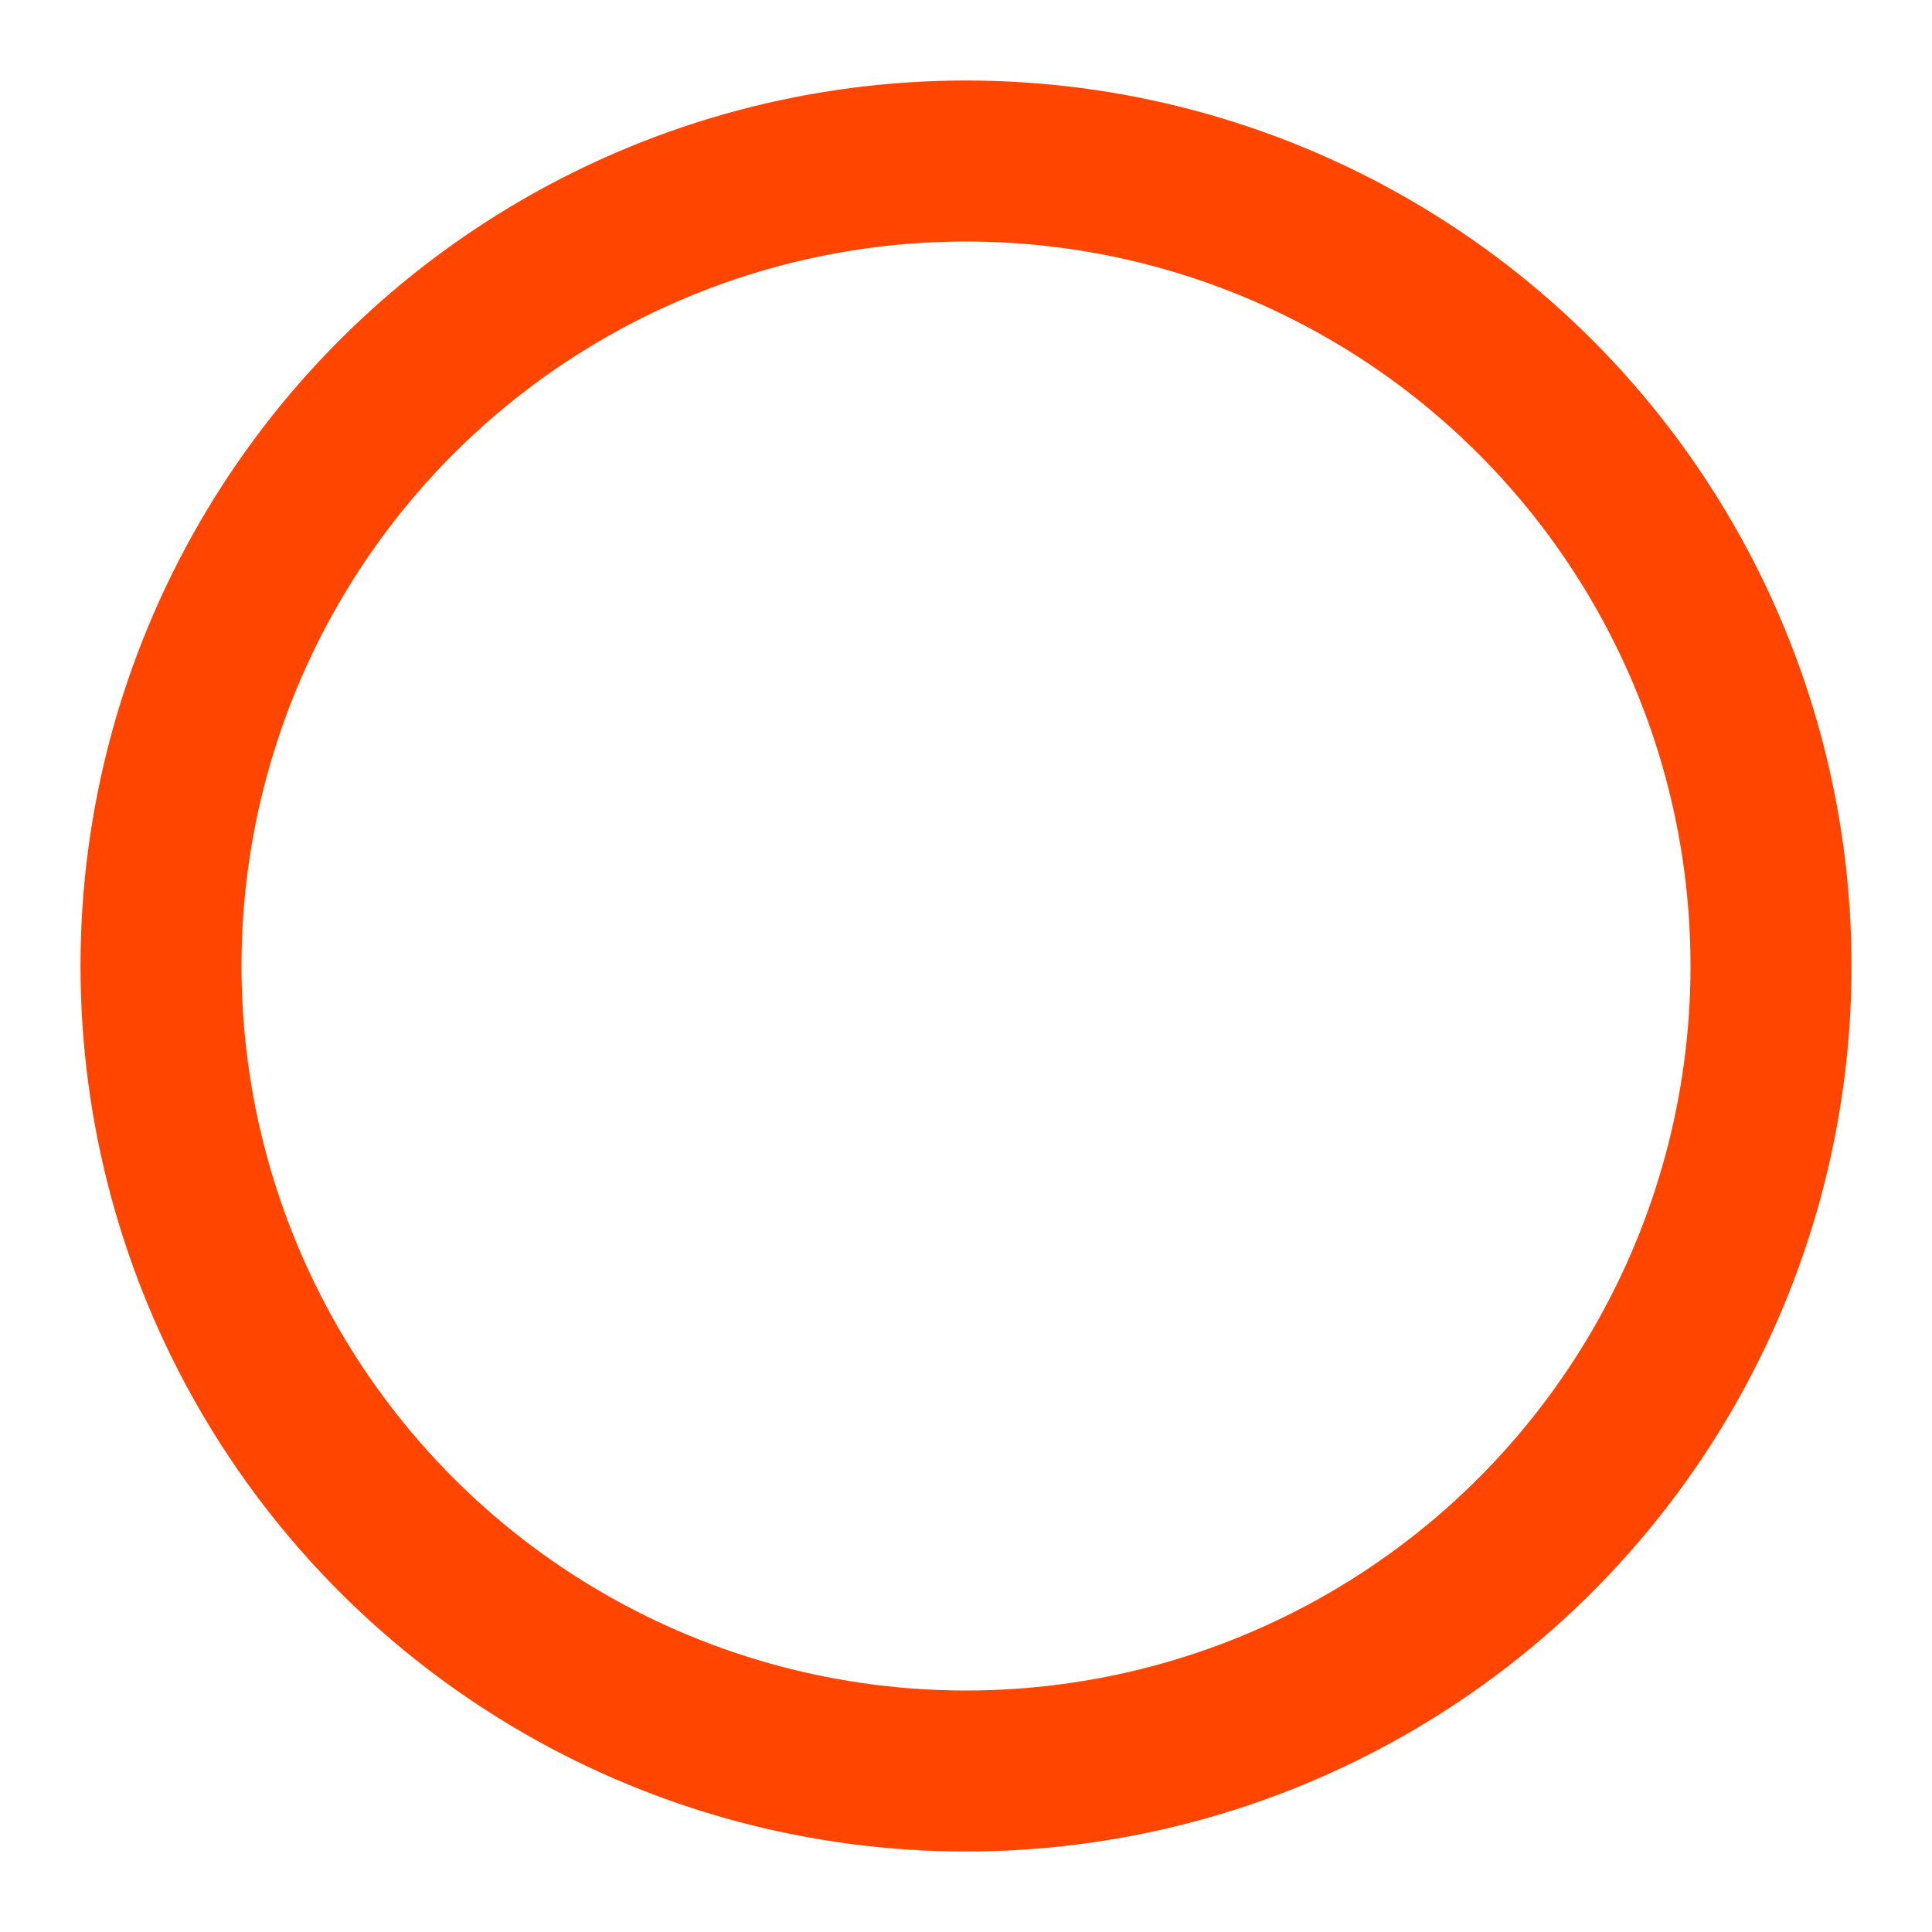 <svg xmlns="http://www.w3.org/2000/svg" width="24" height="24" viewBox="0 0 24 24" fill="none" stroke="#ff4500" stroke-width="2" stroke-linecap="round" stroke-linejoin="round" class="feather feather-circle"><circle cx="12" cy="12" r="10"></circle></svg>